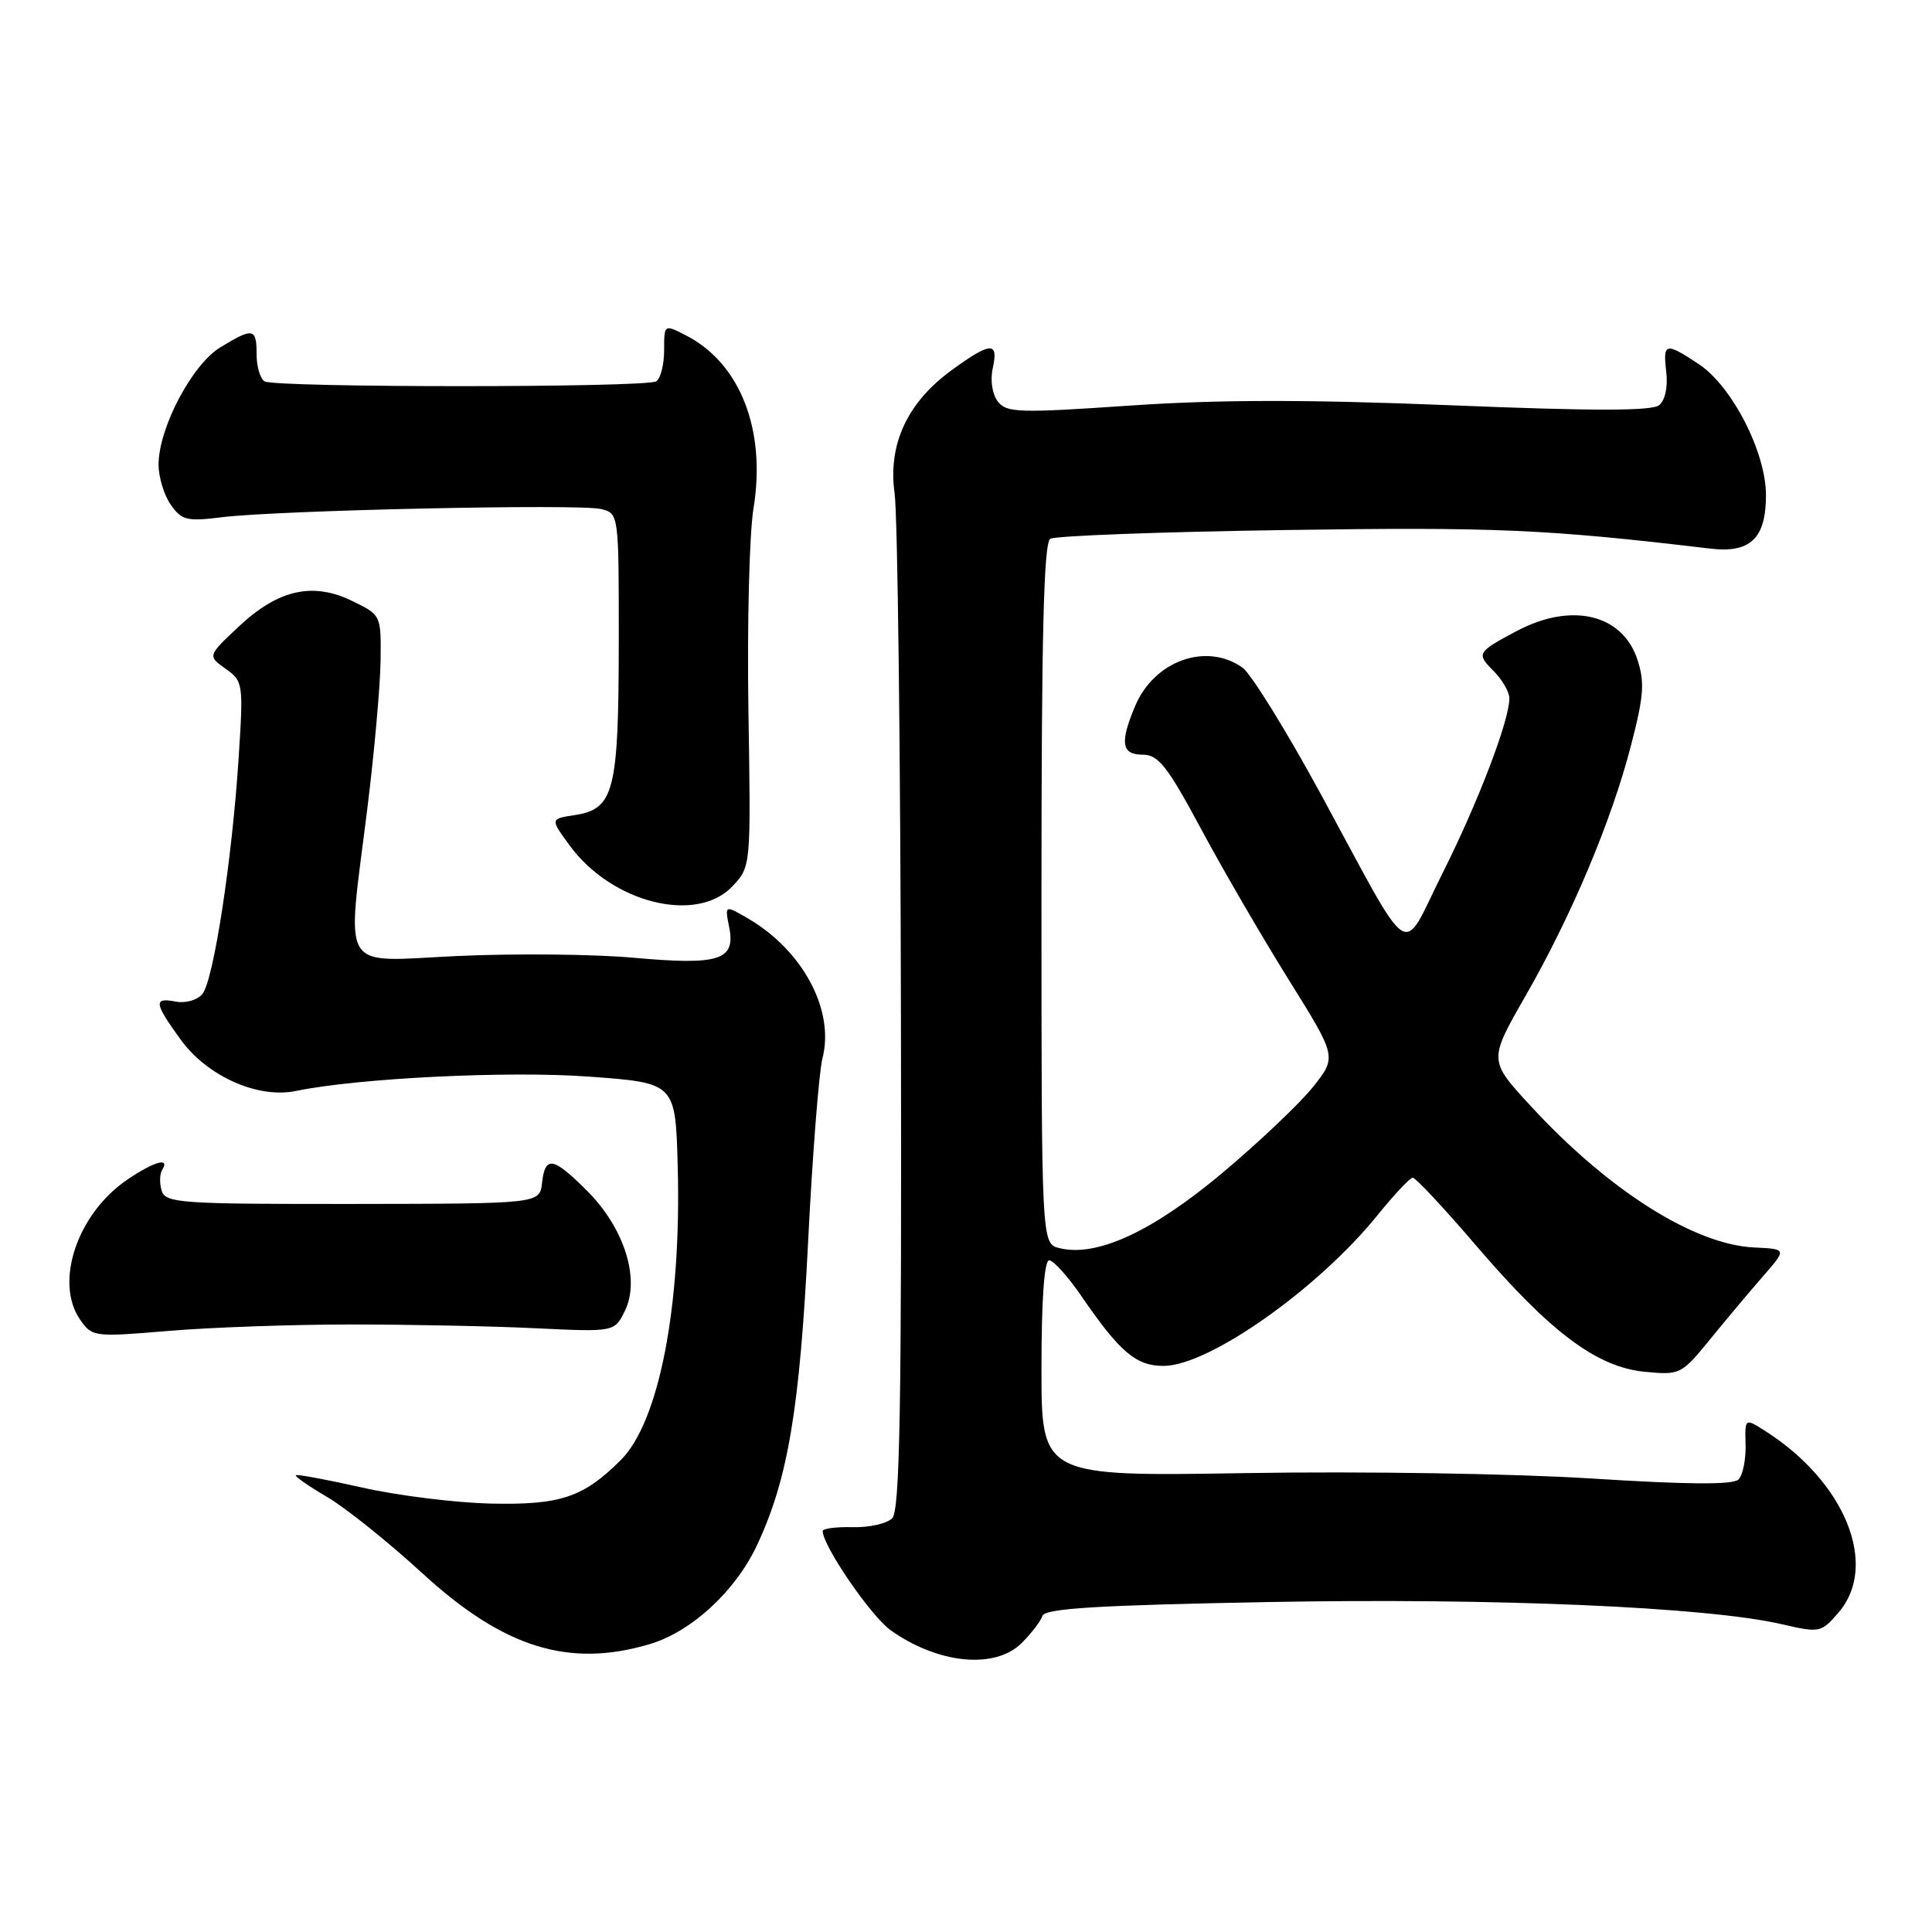 <?xml version="1.0" encoding="UTF-8" standalone="no"?>
<!DOCTYPE svg PUBLIC "-//W3C//DTD SVG 1.1//EN" "http://www.w3.org/Graphics/SVG/1.1/DTD/svg11.dtd" >
<svg xmlns="http://www.w3.org/2000/svg" xmlns:xlink="http://www.w3.org/1999/xlink" version="1.1" viewBox="0 0 256 256">
 <g >
 <path fill="currentColor"
d=" M 135.40 217.69 C 136.67 216.42 137.90 214.81 138.13 214.11 C 138.46 213.13 145.39 212.70 168.03 212.28 C 198.09 211.72 226.22 212.93 236.11 215.22 C 241.14 216.38 241.31 216.34 243.63 213.65 C 248.99 207.41 244.49 196.32 233.85 189.58 C 231.20 187.90 231.20 187.90 231.30 191.45 C 231.35 193.40 230.93 195.47 230.36 196.04 C 229.64 196.76 223.63 196.72 210.91 195.91 C 200.61 195.26 180.50 194.94 165.25 195.19 C 138.00 195.64 138.00 195.64 138.00 181.32 C 138.00 172.25 138.37 167.00 139.02 167.00 C 139.58 167.00 141.49 169.12 143.27 171.71 C 148.39 179.18 150.54 181.00 154.20 180.99 C 160.18 180.97 174.63 170.79 182.50 161.05 C 184.70 158.33 186.81 156.08 187.18 156.05 C 187.55 156.02 191.33 160.06 195.57 165.02 C 205.43 176.54 211.59 181.16 217.95 181.77 C 222.62 182.22 222.79 182.13 226.61 177.45 C 228.75 174.82 231.91 171.06 233.63 169.09 C 236.76 165.50 236.76 165.50 232.48 165.30 C 224.50 164.94 213.11 157.73 202.78 146.50 C 197.25 140.50 197.25 140.50 202.12 132.00 C 208.26 121.29 213.52 108.81 216.12 98.76 C 217.82 92.23 217.95 90.38 216.96 87.39 C 214.98 81.37 208.24 79.77 201.00 83.60 C 195.72 86.40 195.60 86.60 197.88 88.88 C 199.05 90.05 200.00 91.69 200.00 92.53 C 200.00 95.48 195.85 106.33 191.13 115.73 C 185.54 126.88 187.45 128.13 175.00 105.20 C 170.42 96.78 165.75 89.24 164.62 88.45 C 159.80 85.07 152.91 87.57 150.39 93.60 C 148.36 98.46 148.61 100.00 151.43 100.00 C 153.48 100.00 154.68 101.52 159.10 109.75 C 161.97 115.11 167.21 124.12 170.73 129.77 C 177.14 140.04 177.14 140.04 174.01 143.99 C 172.28 146.17 166.86 151.31 161.96 155.43 C 152.68 163.21 145.30 166.61 140.37 165.38 C 138.00 164.78 138.00 164.78 138.00 118.45 C 138.00 84.15 138.30 71.93 139.17 71.39 C 139.81 71.00 153.88 70.47 170.42 70.23 C 198.18 69.82 204.95 70.12 226.59 72.69 C 231.94 73.33 234.00 71.35 234.00 65.61 C 234.00 59.94 229.51 51.17 225.10 48.25 C 220.66 45.31 220.33 45.39 220.79 49.31 C 221.02 51.28 220.64 53.05 219.84 53.69 C 218.88 54.47 211.06 54.47 192.25 53.70 C 173.25 52.93 161.51 52.94 149.75 53.74 C 134.99 54.75 133.38 54.70 132.22 53.20 C 131.47 52.22 131.19 50.39 131.55 48.77 C 132.33 45.24 131.29 45.28 126.18 48.99 C 120.23 53.29 117.63 58.88 118.54 65.38 C 118.94 68.20 119.32 99.62 119.38 135.20 C 119.48 186.62 119.24 200.16 118.22 201.18 C 117.51 201.89 115.15 202.42 112.97 202.36 C 110.79 202.30 109.00 202.54 109.01 202.88 C 109.04 204.86 115.41 214.16 118.01 216.01 C 124.31 220.49 131.87 221.23 135.40 217.69 Z  M 86.14 217.84 C 91.65 216.19 97.48 210.80 100.32 204.72 C 104.41 195.99 105.97 186.69 107.08 164.50 C 107.66 152.95 108.52 142.03 108.98 140.23 C 110.62 133.88 106.40 125.95 99.11 121.70 C 96.03 119.91 96.03 119.91 96.62 122.86 C 97.50 127.23 95.32 127.93 84.00 126.91 C 78.78 126.43 68.31 126.33 60.75 126.67 C 44.72 127.40 45.92 129.37 48.69 107.00 C 49.61 99.58 50.39 90.80 50.43 87.50 C 50.50 81.52 50.49 81.49 46.71 79.65 C 41.46 77.08 36.87 78.11 31.64 83.02 C 27.50 86.91 27.50 86.91 29.89 88.61 C 32.22 90.27 32.26 90.55 31.62 100.44 C 30.75 113.96 28.29 129.95 26.81 131.72 C 26.15 132.52 24.59 132.96 23.31 132.72 C 20.31 132.14 20.40 132.87 23.93 137.74 C 27.45 142.61 34.16 145.60 39.21 144.56 C 47.45 142.85 67.38 141.87 78.09 142.66 C 89.50 143.50 89.50 143.50 89.80 154.50 C 90.31 173.04 87.34 188.39 82.27 193.45 C 77.31 198.42 74.25 199.44 65.00 199.23 C 60.33 199.12 52.67 198.17 48.00 197.11 C 43.33 196.06 39.37 195.32 39.20 195.48 C 39.04 195.63 40.91 196.93 43.35 198.36 C 45.79 199.79 51.47 204.34 55.97 208.47 C 66.74 218.36 75.41 221.05 86.14 217.84 Z  M 46.50 175.50 C 54.20 175.50 65.21 175.72 70.97 176.00 C 81.44 176.50 81.44 176.50 82.82 173.65 C 84.85 169.47 82.72 162.72 77.82 157.82 C 73.28 153.28 72.24 153.09 71.82 156.75 C 71.50 159.50 71.50 159.50 46.75 159.53 C 23.93 159.55 21.95 159.42 21.43 157.79 C 21.12 156.81 21.15 155.56 21.49 155.01 C 22.55 153.31 20.47 153.88 16.91 156.28 C 10.25 160.77 7.16 169.92 10.63 174.88 C 12.22 177.15 12.46 177.18 22.38 176.35 C 27.94 175.88 38.80 175.50 46.50 175.50 Z  M 97.08 117.41 C 99.50 114.82 99.50 114.82 99.17 94.16 C 98.99 82.80 99.29 70.75 99.84 67.38 C 101.54 57.02 98.11 48.18 90.95 44.47 C 88.00 42.95 88.00 42.95 88.00 46.42 C 88.00 48.32 87.53 50.17 86.95 50.53 C 85.58 51.38 36.42 51.38 35.05 50.53 C 34.47 50.17 34.00 48.56 34.00 46.94 C 34.00 43.46 33.54 43.37 29.20 46.02 C 25.45 48.30 21.03 56.69 21.01 61.53 C 21.00 63.19 21.73 65.59 22.62 66.87 C 24.07 68.94 24.76 69.11 29.37 68.54 C 36.75 67.61 76.85 66.74 79.64 67.45 C 82.00 68.04 82.00 68.04 81.99 85.27 C 81.97 104.83 81.36 107.21 76.17 108.00 C 72.90 108.50 72.90 108.50 75.46 112.00 C 81.05 119.66 92.33 122.48 97.08 117.41 Z "/>
</g>
</svg>